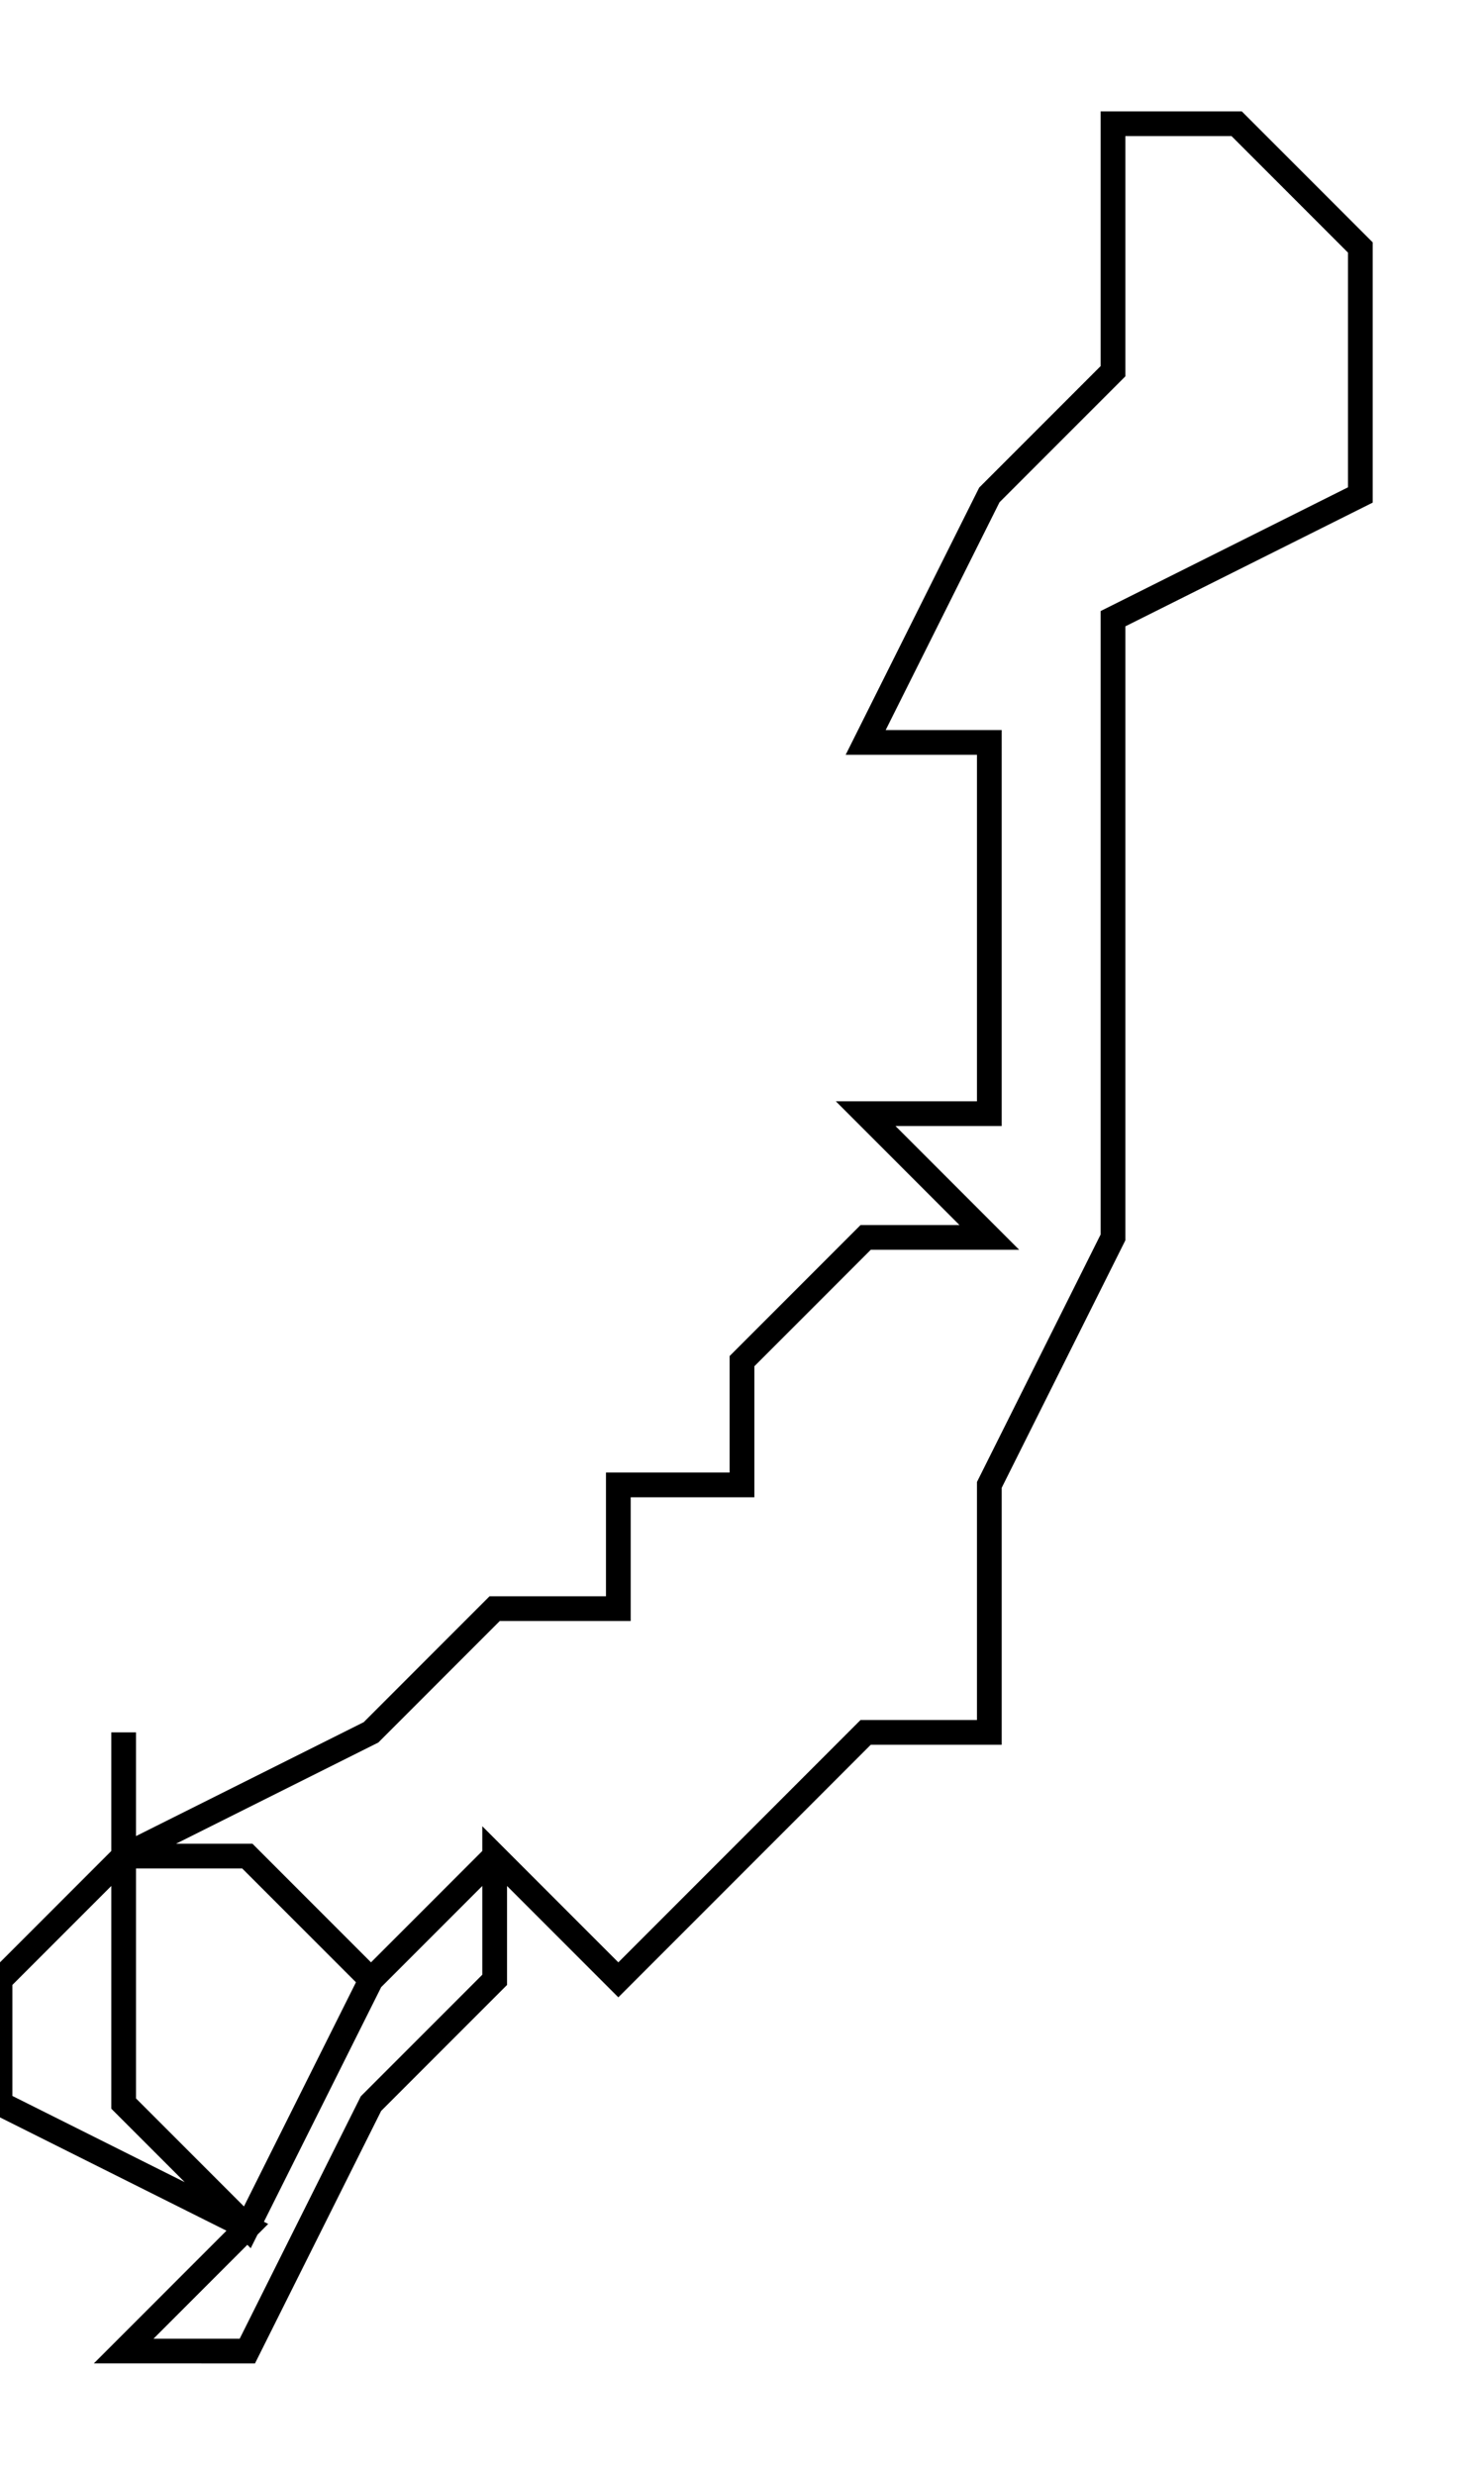 <svg width="12" height="20" fill="none" xmlns="http://www.w3.org/2000/svg">
  <path d="M9 1h1l1 1v2L9 5v5l-1 2v2H7l-2 2-1-1v1l-1 1-1 2H1l1-1-2-1v-1l1-1v-1 1l2-1 1-1h1v-1h1v-1l1-1h1L7 9h1V6H7l1-2 1-1V1ZM8 5ZM1 15Zm3 0-1 1 1-1Zm-2 0H1h1Zm0 0H1v2l1 1 1-2-1-1Zm-1 2Z" stroke="#000" stroke-width=".2"/>
</svg>
